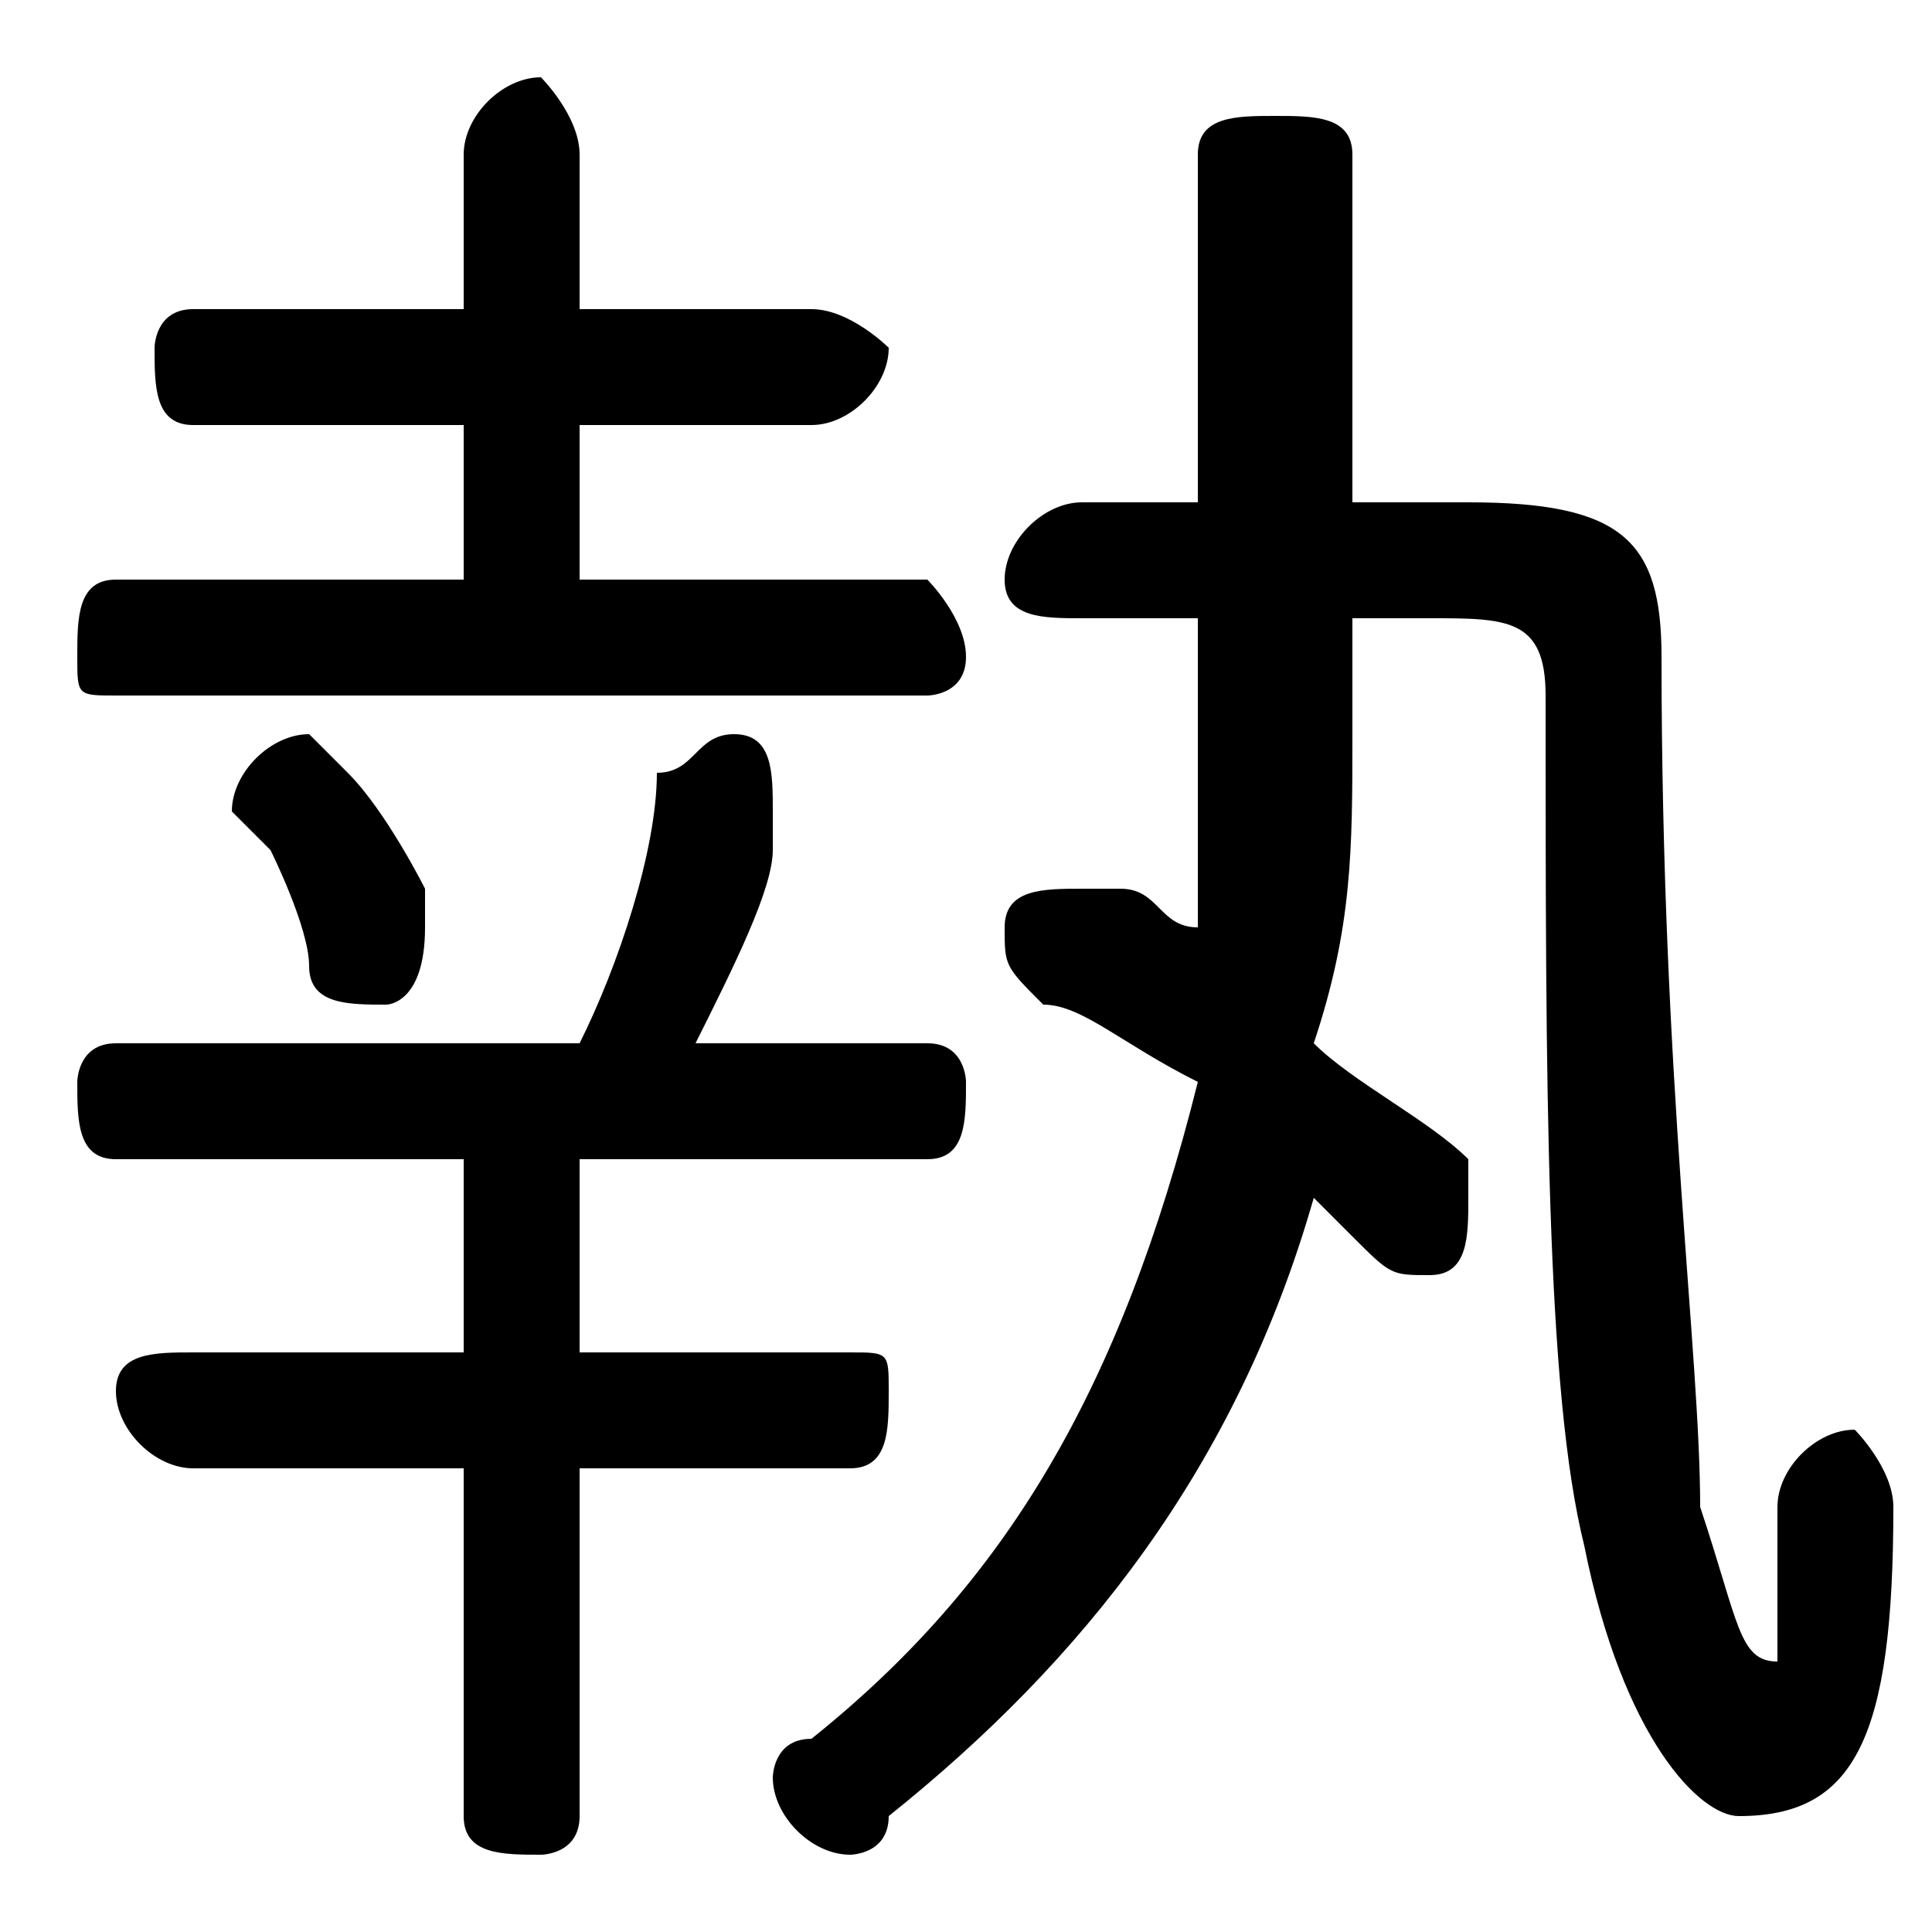 <svg xmlns="http://www.w3.org/2000/svg" viewBox="0 -44.0 50.0 50.0">
    <rect x="0" y="-44.0" width="50.0" height="50.0" fill="#808080" stroke="none"/>
    <g transform="scale(1, -1)">
        <!-- ボディの枠 -->
        <rect x="0" y="-6.0" width="50.0" height="50.0"
            stroke="white" fill="white"/>
        <!-- グリフ座標系の原点 -->
        <circle cx="0" cy="0" r="5" fill="white"/>
        <!-- グリフのアウトライン -->
        <g style="fill:black;stroke:#000000;stroke-width:0;stroke-linecap:round;stroke-linejoin:round;">
        <path d="M 35.0 31.0 L 35.0 40.0 C 35.0 41.0 34.0 41.0 33.0 41.0 C 32.0 41.0 31.0 41.0 31.0 40.0 L 31.0 31.0 L 28.0 31.0 C 27.0 31.0 26.0 30.0 26.0 29.0 C 26.0 28.0 27.0 28.0 28.0 28.0 L 31.0 28.0 L 31.0 25.0 C 31.0 23.0 31.0 21.0 31.0 20.0 C 30.0 20.0 30.0 21.0 29.0 21.0 C 28.0 21.0 28.0 21.0 28.0 21.0 C 27.0 21.0 26.0 21.0 26.0 20.0 C 26.0 19.0 26.0 19.0 27.0 18.0 C 28.0 18.0 29.0 17.0 31.0 16.0 C 29.0 8.0 26.0 3.0 21.0 -1.0 C 20.0 -1.0 20.0 -2.0 20.0 -2.0 C 20.0 -3.0 21.0 -4.0 22.0 -4.0 C 22.0 -4.0 23.0 -4.0 23.0 -3.0 C 28.0 1.0 32.0 6.0 34.0 13.0 C 34.0 13.0 35.0 12.0 35.0 12.0 C 36.0 11.0 36.0 11.0 37.0 11.0 C 38.0 11.0 38.0 12.0 38.0 13.0 C 38.0 13.0 38.0 14.0 38.0 14.0 C 37.0 15.0 35.0 16.0 34.0 17.0 C 35.0 20.0 35.0 22.0 35.0 25.0 L 35.0 28.0 L 37.0 28.0 C 39.0 28.0 40.0 28.0 40.0 26.0 C 40.0 16.0 40.0 8.0 41.0 4.0 C 42.0 -1.0 44.0 -3.0 45.0 -3.0 C 48.0 -3.0 49.0 -1.0 49.0 5.0 C 49.0 6.0 48.0 7.0 48.0 7.0 C 47.0 7.0 46.0 6.0 46.0 5.0 C 46.0 2.0 46.0 1.0 46.0 1.0 C 45.0 1.0 45.0 2.0 44.0 5.0 C 44.0 9.0 43.0 16.0 43.0 27.0 C 43.0 30.0 42.0 31.0 38.0 31.0 Z M 15.0 14.0 L 24.0 14.0 C 25.0 14.0 25.0 15.0 25.0 16.0 C 25.0 16.0 25.0 17.0 24.0 17.0 L 18.0 17.0 C 19.0 19.0 20.0 21.0 20.0 22.0 C 20.0 23.0 20.0 23.0 20.0 23.0 C 20.0 24.0 20.0 25.0 19.0 25.0 C 18.0 25.0 18.0 24.0 17.0 24.0 C 17.0 22.0 16.0 19.0 15.0 17.0 L 3.0 17.0 C 2.0 17.0 2.0 16.0 2.0 16.0 C 2.0 15.0 2.0 14.0 3.0 14.0 L 12.0 14.0 L 12.0 9.0 L 5.0 9.0 C 4.0 9.0 3.0 9.0 3.0 8.0 C 3.0 7.0 4.0 6.0 5.0 6.0 L 12.0 6.0 L 12.0 -3.0 C 12.0 -4.0 13.0 -4.0 14.0 -4.0 C 14.0 -4.0 15.0 -4.0 15.0 -3.0 L 15.0 6.0 L 22.0 6.0 C 23.0 6.0 23.0 7.0 23.0 8.0 C 23.0 9.0 23.0 9.0 22.0 9.0 L 15.0 9.0 Z M 15.0 29.0 L 15.0 33.0 L 21.0 33.0 C 22.0 33.0 23.0 34.0 23.0 35.0 C 23.0 35.0 22.0 36.0 21.0 36.0 L 15.0 36.0 L 15.0 40.0 C 15.0 41.0 14.0 42.0 14.0 42.0 C 13.0 42.0 12.0 41.0 12.0 40.0 L 12.0 36.0 L 5.0 36.0 C 4.0 36.0 4.0 35.0 4.0 35.0 C 4.0 34.0 4.0 33.0 5.0 33.0 L 12.0 33.0 L 12.0 29.0 L 3.0 29.0 C 2.0 29.0 2.0 28.0 2.0 27.0 C 2.0 26.0 2.0 26.0 3.0 26.0 L 24.0 26.0 C 24.0 26.0 25.0 26.0 25.0 27.0 C 25.0 28.0 24.0 29.0 24.0 29.0 Z M 9.0 24.0 C 9.0 24.0 8.0 25.0 8.0 25.0 C 7.0 25.0 6.0 24.0 6.0 23.0 C 6.0 23.0 6.0 23.0 7.0 22.0 C 7.0 22.0 8.0 20.0 8.0 19.0 C 8.0 18.0 9.0 18.0 10.0 18.0 C 10.0 18.0 11.0 18.0 11.0 20.0 C 11.0 20.0 11.0 20.0 11.0 21.0 C 11.0 21.0 10.0 23.0 9.0 24.0 Z"/>
    </g>
    </g>
</svg>
